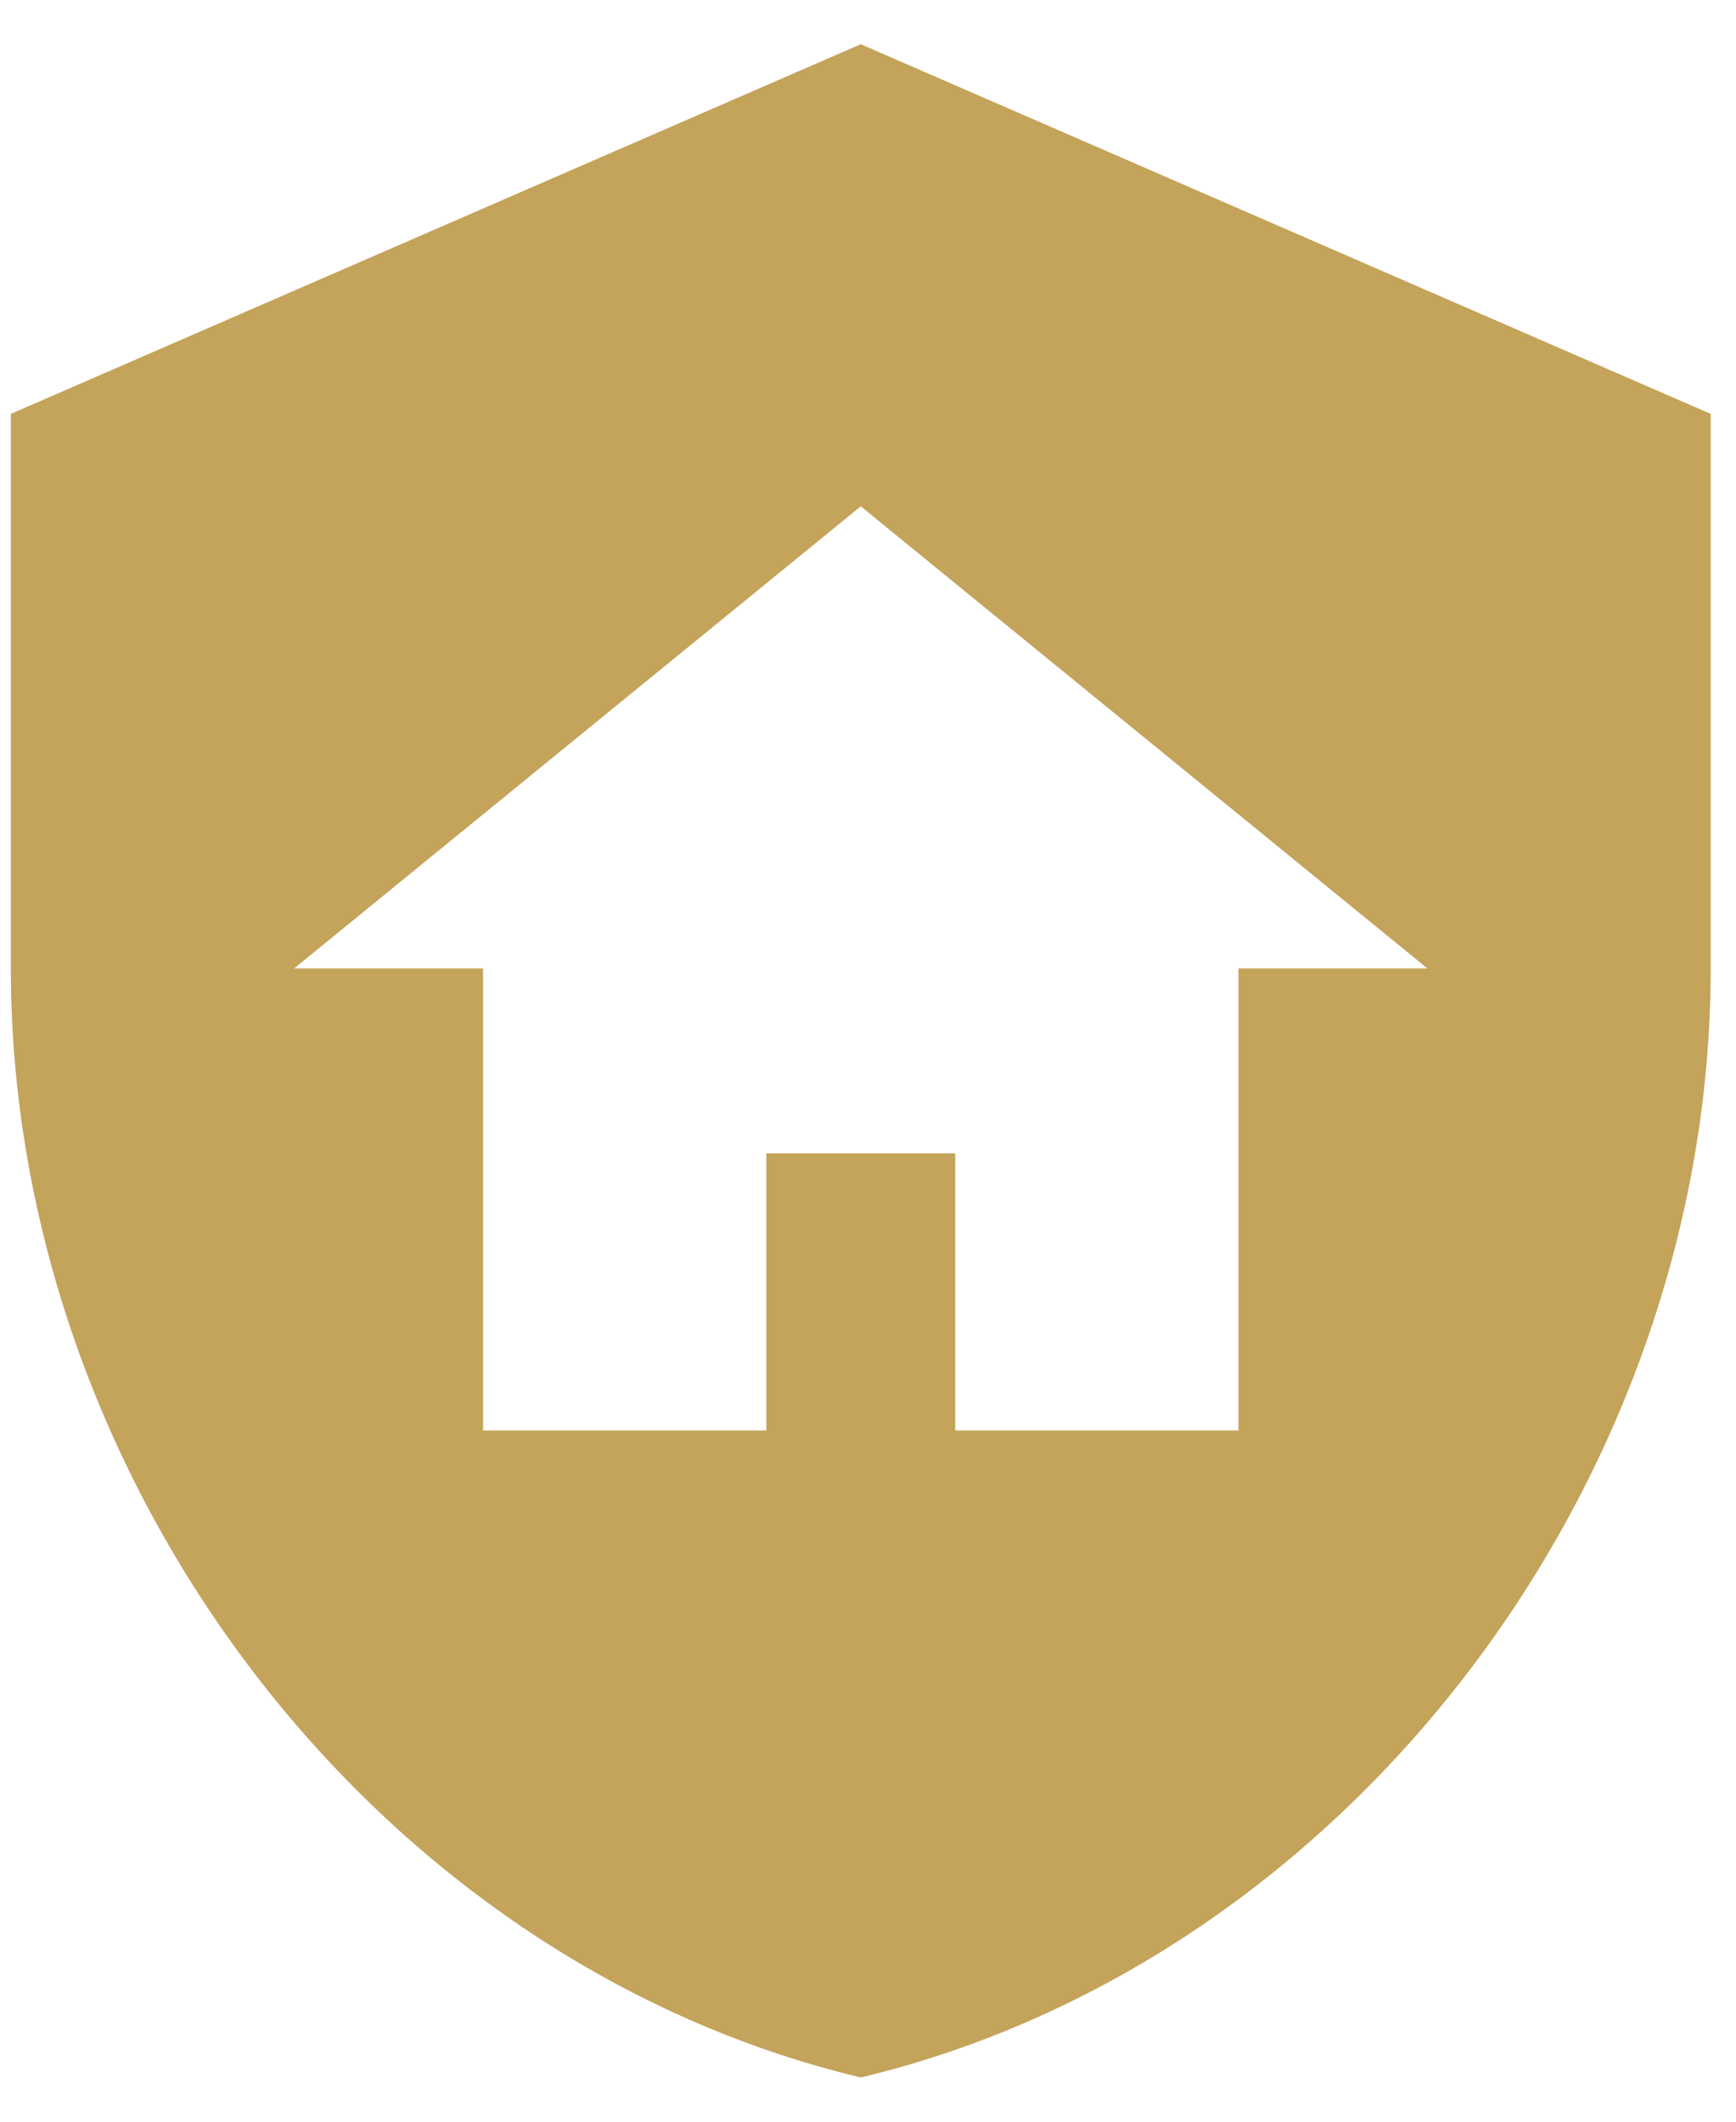 <svg width="36" height="44" viewBox="0 0 36 44" fill="none" xmlns="http://www.w3.org/2000/svg">
<path d="M15.892 23.917H19.808V29.667H25.683V20.083H29.6L17.85 10.5L6.1 20.083H10.017V29.667H15.892V23.917ZM17.85 0.917L35.475 8.583V20.083C35.475 30.721 27.955 40.668 17.85 43.083C7.745 40.668 0.225 30.721 0.225 20.083V8.583L17.85 0.917Z" fill="#C4A35A"/>
</svg>
